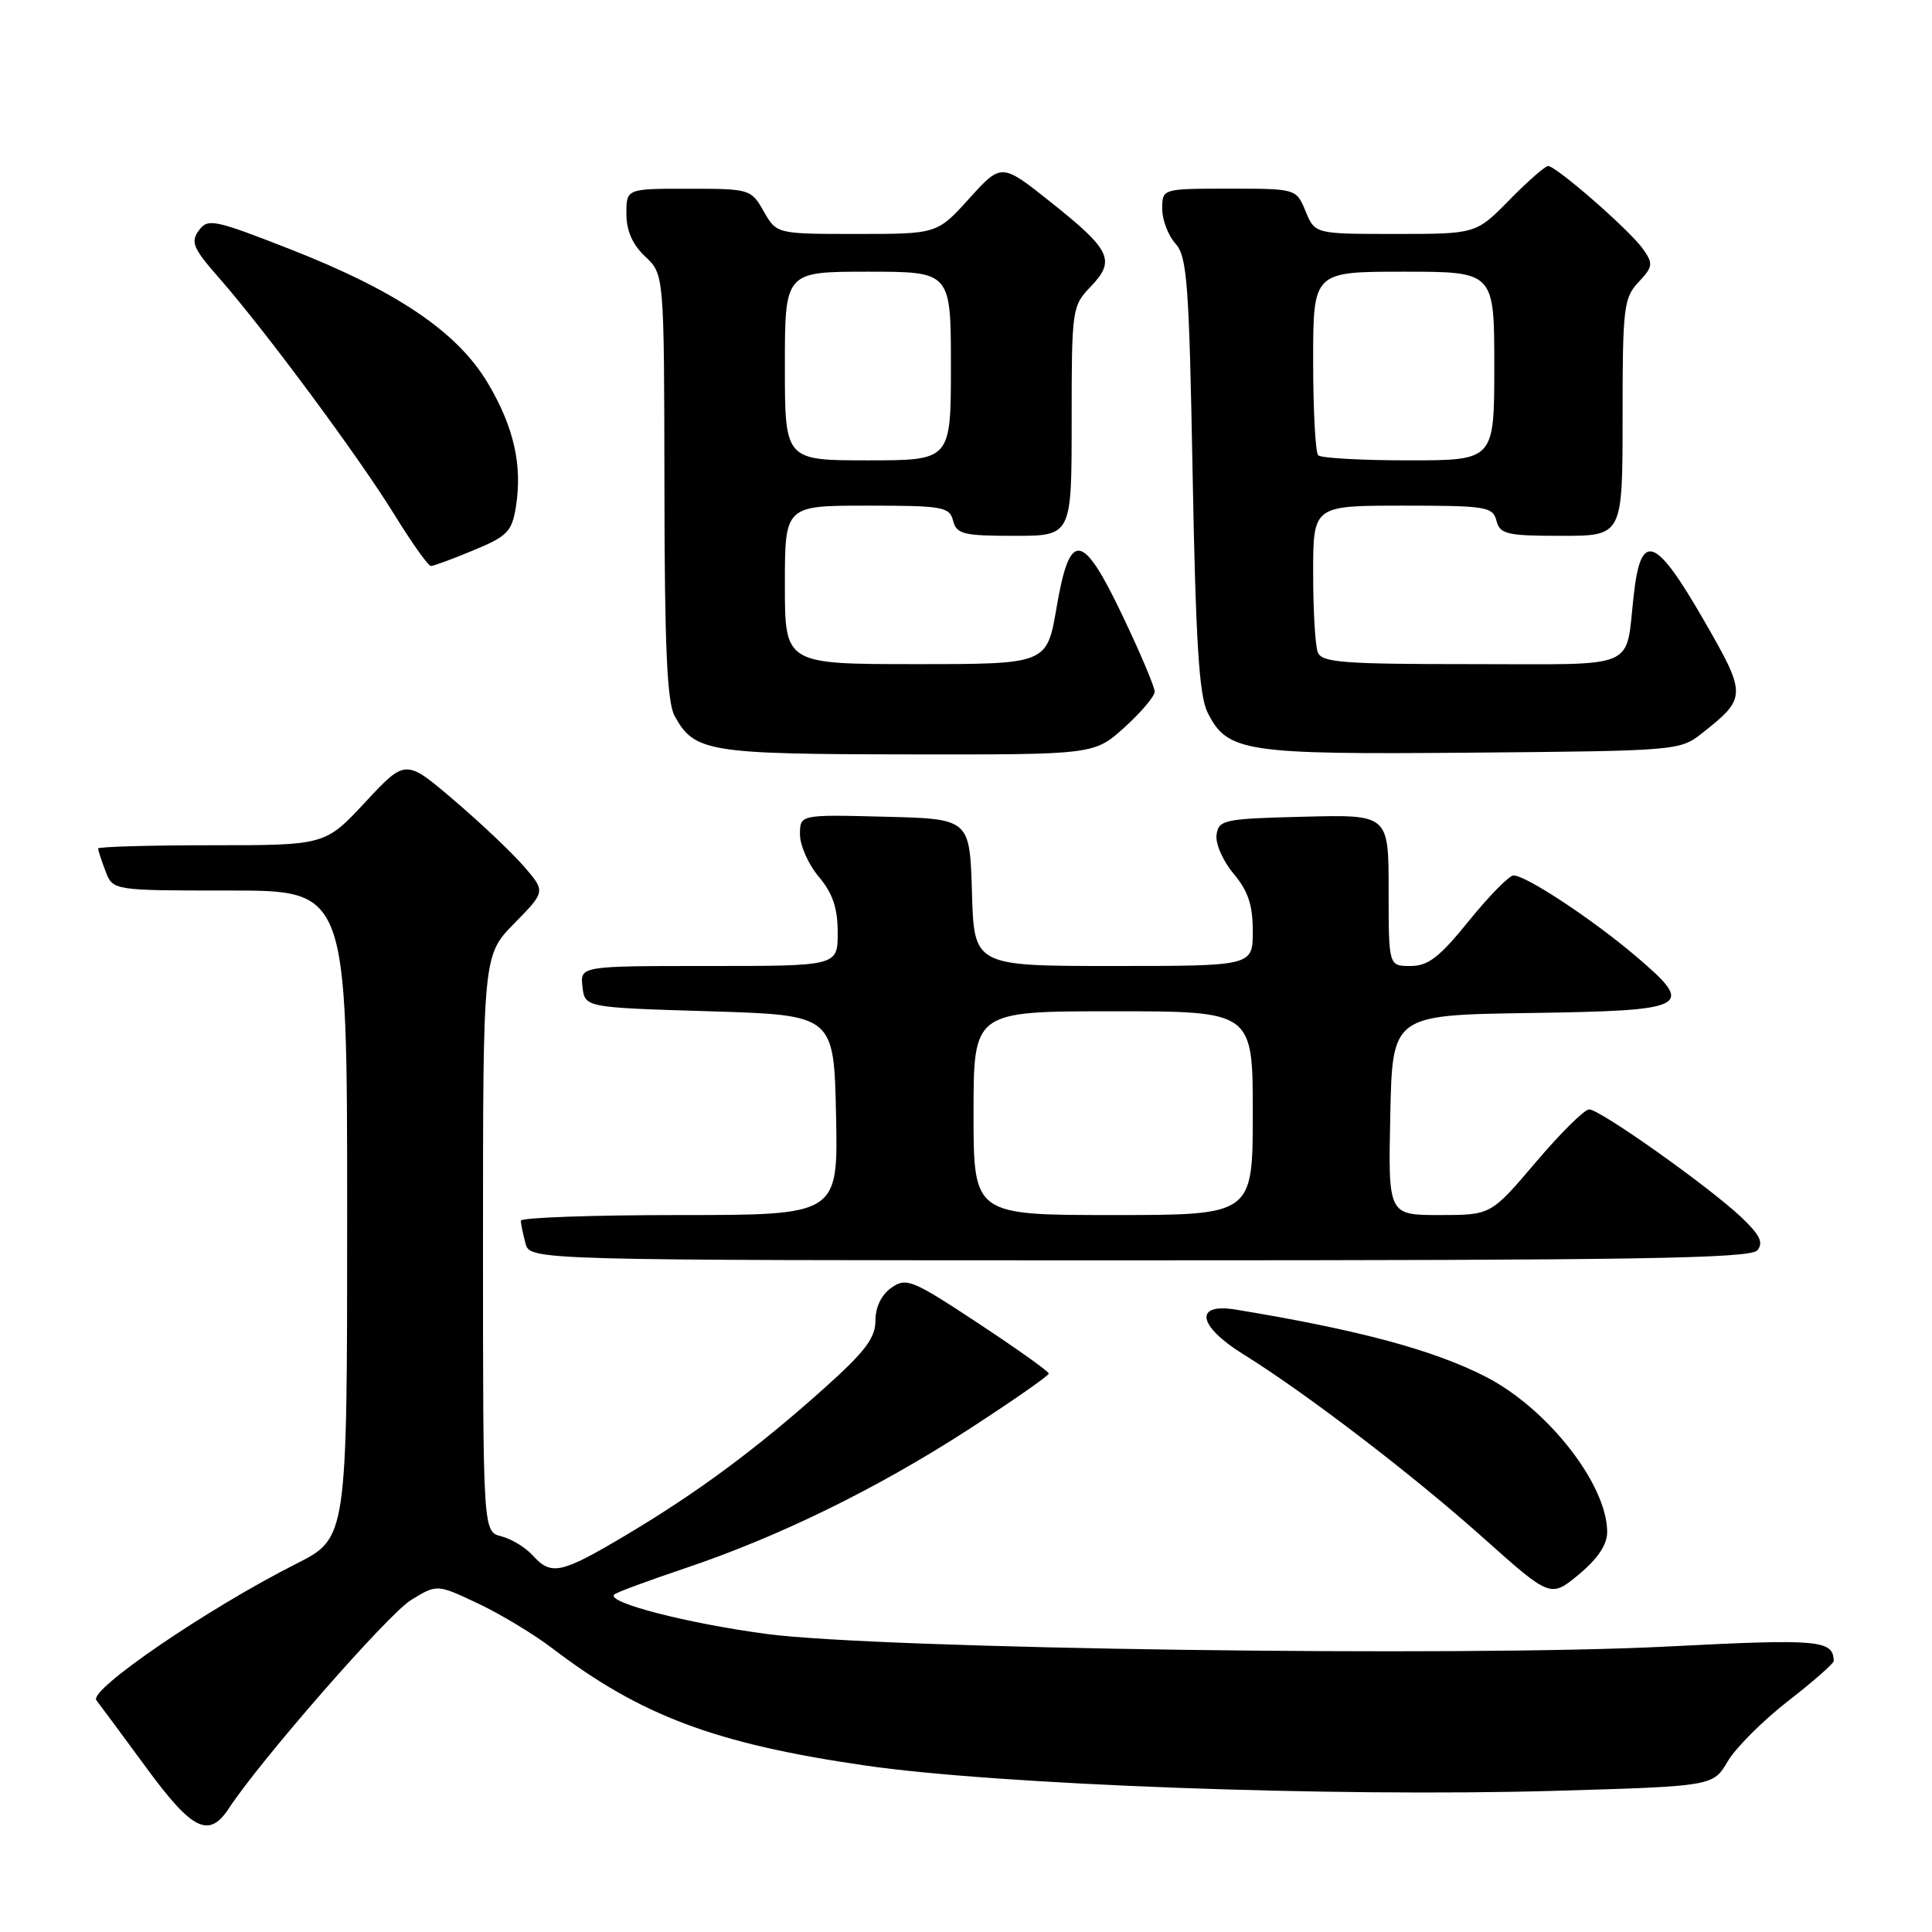 <?xml version="1.0" encoding="UTF-8" standalone="no"?>
<!DOCTYPE svg PUBLIC "-//W3C//DTD SVG 1.1//EN" "http://www.w3.org/Graphics/SVG/1.1/DTD/svg11.dtd" >
<svg xmlns="http://www.w3.org/2000/svg" xmlns:xlink="http://www.w3.org/1999/xlink" version="1.1" viewBox="0 0 256 256">
 <g >
 <path fill="currentColor"
d=" M 30.33 239.61 C 34.53 233.21 51.39 213.92 54.44 212.03 C 57.90 209.90 57.90 209.90 63.32 212.46 C 66.31 213.87 70.71 216.53 73.12 218.36 C 84.87 227.33 94.77 231.05 114.58 233.93 C 132.08 236.49 176.68 238.13 205.79 237.30 C 226.99 236.69 226.99 236.69 228.93 233.39 C 230.00 231.58 233.61 227.97 236.94 225.39 C 240.27 222.80 242.99 220.41 242.98 220.09 C 242.91 217.30 241.06 217.14 220.98 218.17 C 193.78 219.57 116.45 218.49 101.60 216.51 C 91.08 215.11 80.33 212.34 81.38 211.29 C 81.65 211.01 85.85 209.46 90.69 207.83 C 103.21 203.63 116.29 197.22 128.46 189.33 C 134.25 185.57 138.98 182.28 138.97 182.00 C 138.96 181.72 134.74 178.72 129.59 175.32 C 120.86 169.56 120.09 169.25 118.12 170.63 C 116.79 171.56 116.00 173.19 116.00 174.99 C 116.00 177.29 114.62 179.11 109.21 183.95 C 100.27 191.96 92.41 197.78 82.96 203.40 C 74.31 208.55 73.05 208.82 70.58 206.09 C 69.63 205.04 67.76 203.91 66.43 203.57 C 64.00 202.96 64.00 202.96 64.00 164.77 C 64.00 126.58 64.00 126.58 68.15 122.35 C 72.30 118.12 72.30 118.12 69.40 114.78 C 67.81 112.94 63.63 108.99 60.12 106.00 C 53.74 100.56 53.74 100.56 48.41 106.28 C 43.09 112.00 43.09 112.00 28.04 112.00 C 19.77 112.00 13.00 112.20 13.00 112.43 C 13.00 112.67 13.44 114.02 13.98 115.43 C 14.95 118.00 14.95 118.00 30.48 118.00 C 46.00 118.00 46.00 118.00 46.00 160.90 C 46.00 203.80 46.00 203.80 39.25 207.21 C 27.52 213.13 11.70 223.93 12.77 225.29 C 13.29 225.96 16.27 229.99 19.40 234.25 C 25.49 242.56 27.69 243.64 30.33 239.61 Z  M 212.96 203.00 C 212.95 196.72 205.14 186.71 196.95 182.47 C 190.04 178.90 180.05 176.21 163.75 173.53 C 158.17 172.61 158.69 175.69 164.75 179.45 C 173.00 184.56 187.18 195.41 196.48 203.72 C 205.45 211.73 205.45 211.73 209.21 208.62 C 211.72 206.53 212.96 204.67 212.96 203.00 Z  M 232.86 165.67 C 233.70 164.66 233.20 163.63 230.73 161.29 C 226.46 157.25 212.01 147.00 210.57 147.00 C 209.95 147.00 206.77 150.15 203.50 154.00 C 197.56 161.00 197.56 161.00 190.75 161.00 C 183.94 161.00 183.94 161.00 184.22 147.75 C 184.50 134.50 184.50 134.50 202.65 134.23 C 224.01 133.91 224.76 133.50 216.70 126.65 C 210.96 121.78 202.20 116.00 200.55 116.00 C 199.97 116.01 197.32 118.71 194.65 122.00 C 190.74 126.84 189.25 128.00 186.90 128.00 C 184.00 128.00 184.00 128.00 184.00 117.97 C 184.00 107.93 184.00 107.93 172.75 108.22 C 162.17 108.48 161.48 108.63 161.20 110.61 C 161.03 111.78 162.04 114.08 163.45 115.76 C 165.38 118.05 166.00 119.92 166.00 123.39 C 166.00 128.00 166.00 128.00 147.54 128.00 C 129.07 128.00 129.07 128.00 128.79 118.25 C 128.50 108.50 128.50 108.50 117.25 108.22 C 106.00 107.93 106.00 107.93 106.00 110.57 C 106.00 112.02 107.12 114.55 108.50 116.18 C 110.34 118.37 111.00 120.32 111.00 123.58 C 111.00 128.00 111.00 128.00 93.93 128.00 C 76.87 128.00 76.87 128.00 77.18 130.75 C 77.50 133.50 77.50 133.50 94.00 134.00 C 110.50 134.50 110.50 134.50 110.78 147.75 C 111.06 161.00 111.06 161.00 90.03 161.00 C 78.46 161.00 69.01 161.34 69.01 161.75 C 69.02 162.16 69.30 163.51 69.63 164.75 C 70.23 167.00 70.23 167.00 150.99 167.00 C 216.84 167.00 231.96 166.76 232.86 165.67 Z  M 149.00 96.38 C 151.20 94.39 153.00 92.26 153.00 91.65 C 153.00 91.03 151.13 86.59 148.83 81.77 C 143.42 70.38 141.77 70.14 140.00 80.50 C 138.72 88.00 138.72 88.00 121.36 88.00 C 104.00 88.00 104.00 88.00 104.00 77.50 C 104.00 67.00 104.00 67.00 114.88 67.00 C 124.93 67.00 125.81 67.15 126.29 69.00 C 126.75 70.78 127.65 71.00 134.41 71.00 C 142.00 71.00 142.00 71.00 142.00 55.80 C 142.00 40.91 142.05 40.56 144.53 37.97 C 147.86 34.50 147.21 33.14 139.24 26.79 C 132.70 21.59 132.70 21.59 128.44 26.29 C 124.18 31.00 124.18 31.00 113.54 31.00 C 102.91 31.00 102.91 31.00 101.20 28.01 C 99.53 25.06 99.36 25.01 91.25 25.01 C 83.00 25.00 83.00 25.00 83.00 28.33 C 83.00 30.58 83.81 32.41 85.50 34.00 C 88.00 36.35 88.00 36.35 88.04 64.42 C 88.06 85.80 88.39 93.07 89.40 94.89 C 92.02 99.63 93.82 99.93 120.25 99.96 C 144.99 100.00 144.99 100.00 149.00 96.38 Z  M 225.46 97.21 C 231.49 92.46 231.50 92.13 225.73 82.12 C 219.36 71.06 217.44 70.36 216.49 78.75 C 215.33 88.92 217.47 88.00 195.04 88.00 C 177.88 88.00 175.13 87.79 174.61 86.42 C 174.27 85.55 174.00 80.82 174.00 75.92 C 174.00 67.00 174.00 67.00 185.88 67.00 C 196.93 67.00 197.80 67.14 198.29 69.00 C 198.76 70.79 199.65 71.00 206.91 71.00 C 215.00 71.00 215.00 71.00 215.00 55.31 C 215.00 40.74 215.15 39.47 217.11 37.39 C 219.03 35.34 219.08 34.95 217.71 33.00 C 216.01 30.56 206.21 22.00 205.13 22.00 C 204.74 22.00 202.43 24.02 200.00 26.50 C 195.58 31.00 195.58 31.00 184.91 31.00 C 174.24 31.00 174.24 31.00 173.00 28.00 C 171.76 25.00 171.76 25.00 162.88 25.00 C 154.00 25.00 154.00 25.00 154.00 27.67 C 154.00 29.14 154.79 31.21 155.75 32.27 C 157.30 33.99 157.56 37.43 158.03 62.85 C 158.44 85.01 158.89 92.16 160.00 94.39 C 162.64 99.66 164.84 99.99 195.03 99.73 C 222.02 99.50 222.61 99.46 225.46 97.21 Z  M 62.75 72.91 C 67.24 71.05 67.83 70.44 68.36 67.15 C 69.24 61.63 68.09 56.56 64.62 50.73 C 60.59 43.97 52.55 38.54 38.37 32.99 C 28.31 29.06 27.54 28.91 26.34 30.55 C 25.22 32.07 25.59 32.92 29.09 36.90 C 35.14 43.80 47.53 60.52 52.27 68.21 C 54.57 71.94 56.75 75.00 57.10 75.00 C 57.45 75.00 59.99 74.06 62.75 72.91 Z  M 129.00 147.50 C 129.00 134.00 129.00 134.00 147.50 134.00 C 166.00 134.00 166.00 134.00 166.00 147.50 C 166.00 161.00 166.00 161.00 147.50 161.00 C 129.00 161.00 129.00 161.00 129.00 147.50 Z  M 104.00 48.50 C 104.00 36.00 104.00 36.00 115.00 36.00 C 126.00 36.00 126.00 36.00 126.00 48.50 C 126.00 61.00 126.00 61.00 115.00 61.00 C 104.00 61.00 104.00 61.00 104.00 48.50 Z  M 174.67 60.33 C 174.30 59.97 174.00 54.34 174.00 47.83 C 174.00 36.00 174.00 36.00 186.00 36.00 C 198.00 36.00 198.00 36.00 198.00 48.50 C 198.00 61.00 198.00 61.00 186.67 61.00 C 180.43 61.00 175.03 60.70 174.67 60.33 Z "/>
</g>
</svg>